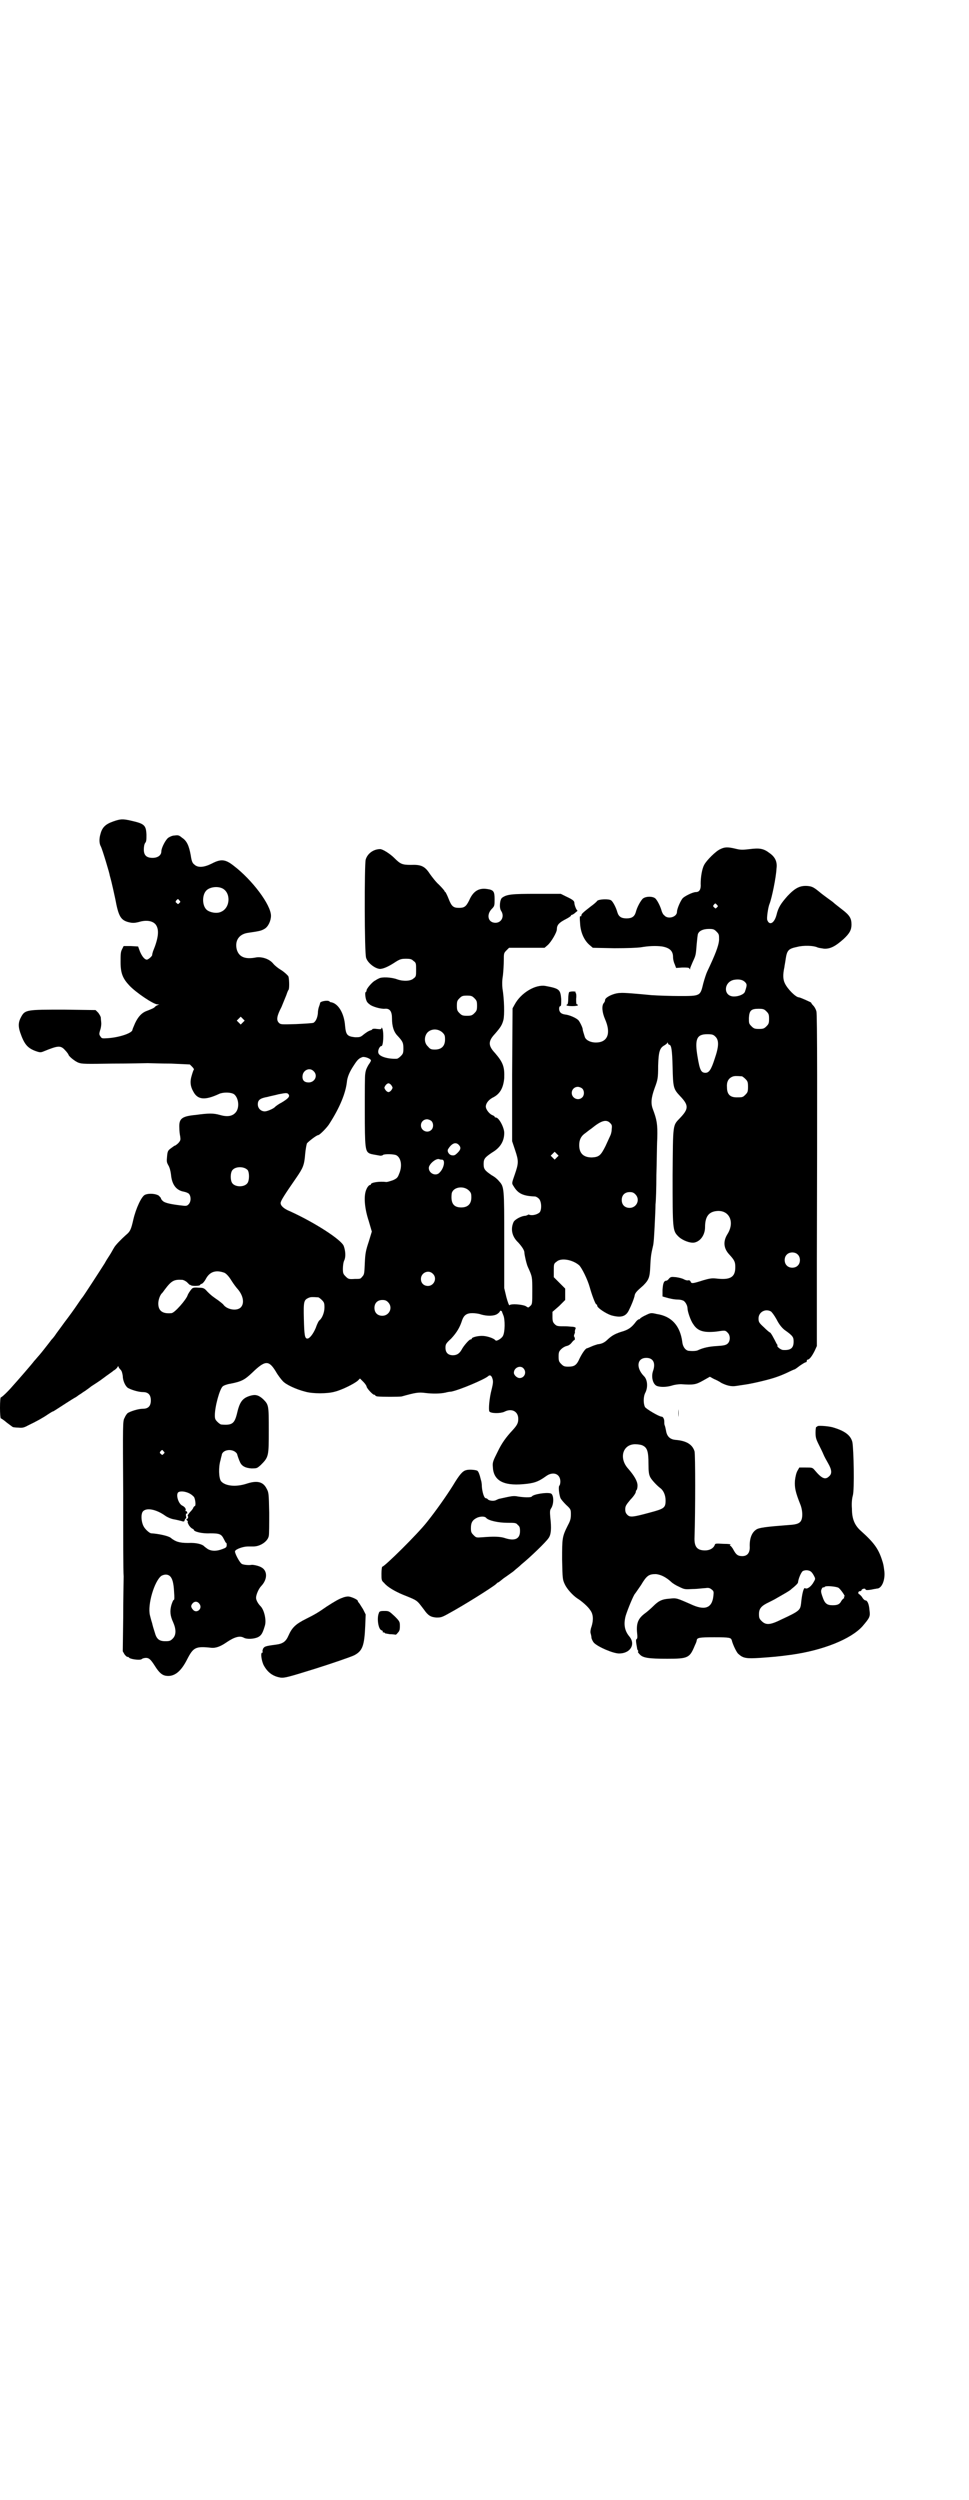 <?xml version="1.0" standalone="no"?>
<!DOCTYPE svg PUBLIC "-//W3C//DTD SVG 20010904//EN"
 "http://www.w3.org/TR/2001/REC-SVG-20010904/DTD/svg10.dtd">
<svg version="1.0" xmlns="http://www.w3.org/2000/svg"
 width="1105pt" height="2850pt" viewBox="0 0 1105 2850"
 preserveAspectRatio="xMidYMid meet">
<g transform="translate(0,2850) scale(0.5,-0.5)"
fill="#000000" stroke="none">
<path d="M258 3827 c-17 -6 -25 -13 -29 -29 -3 -10 -3 -21 1 -28 3 -5 21 -65
20 -65 0 0 2 -7 4 -15 2 -8 6 -26 9 -40 7 -38 12 -47 28 -52 11 -3 16 -3 30 1
17 4 31 0 36 -10 6 -11 4 -29 -8 -58 -1 -3 -2 -7 -2 -9 -1 -3 -9 -10 -12 -10
-5 0 -11 7 -16 19 l-4 11 -17 1 -16 0 -4 -8 c-3 -6 -3 -12 -3 -29 0 -25 5 -37
20 -53 15 -16 55 -43 64 -43 l4 0 -4 -2 c-3 -1 -5 -3 -6 -4 -1 -2 -8 -5 -21
-10 -9 -4 -17 -12 -24 -27 -3 -7 -6 -14 -6 -15 0 -7 -28 -17 -55 -19 -14 -1
-15 -1 -18 4 -3 4 -3 6 -1 13 2 5 3 12 3 16 0 4 -1 9 -1 13 0 3 -3 8 -6 12
l-6 6 -72 1 c-85 0 -89 0 -98 -17 -6 -11 -7 -20 -2 -35 9 -26 16 -35 34 -42
11 -4 13 -4 20 -1 32 13 38 14 48 3 5 -5 8 -10 8 -10 0 -4 15 -16 23 -19 8 -3
17 -3 78 -2 39 0 75 1 80 1 6 0 29 -1 53 -1 l43 -2 5 -5 c3 -3 5 -6 4 -7 -1
-1 -3 -7 -5 -14 -4 -13 -3 -24 4 -36 10 -19 27 -20 59 -5 9 4 27 4 34 -1 11
-9 13 -33 2 -43 -7 -7 -18 -9 -35 -4 -14 4 -25 4 -54 0 -32 -3 -39 -8 -38 -29
0 -7 1 -16 2 -20 1 -8 1 -9 -4 -15 -3 -3 -7 -6 -8 -6 -1 0 -5 -3 -9 -6 -7 -5
-8 -7 -9 -19 -1 -11 -1 -13 3 -20 3 -5 5 -13 6 -21 2 -23 12 -36 29 -39 5 -1
10 -3 12 -5 5 -6 5 -18 -1 -24 -4 -4 -5 -4 -21 -2 -24 3 -34 6 -38 10 -3 3 -4
5 -4 6 0 1 -2 3 -5 6 -6 4 -21 6 -31 2 -8 -3 -21 -31 -27 -57 -5 -22 -7 -27
-17 -35 -10 -9 -24 -23 -27 -29 -2 -3 -6 -11 -10 -17 -4 -6 -9 -14 -11 -18
-12 -19 -49 -76 -51 -78 -1 -1 -6 -8 -12 -17 -6 -9 -19 -27 -29 -40 -10 -14
-20 -27 -21 -29 -2 -3 -6 -8 -9 -11 -2 -3 -10 -13 -17 -22 -7 -9 -14 -17 -15
-18 -1 -1 -4 -5 -7 -8 -5 -7 -39 -46 -49 -57 -12 -14 -25 -26 -27 -26 -1 0 -2
-9 -2 -24 0 -13 1 -24 2 -24 1 0 7 -4 14 -10 7 -5 13 -10 14 -10 0 0 6 -1 12
-1 9 -1 13 0 22 5 19 9 35 18 45 25 6 4 11 7 12 7 1 0 5 3 10 6 8 5 35 23 43
27 1 1 3 2 4 3 1 1 5 3 9 6 4 3 8 5 9 6 1 1 6 4 12 9 6 4 19 12 28 19 9 7 20
14 23 17 4 2 8 6 9 8 1 2 2 3 2 2 0 -2 2 -5 5 -8 3 -3 4 -8 5 -14 0 -10 5 -22
11 -27 6 -4 24 -10 35 -10 12 0 18 -6 18 -19 0 -13 -6 -19 -18 -19 -11 0 -29
-6 -35 -10 -2 -2 -5 -6 -7 -11 -4 -7 -4 -12 -3 -176 0 -92 0 -176 1 -185 0 -9
-1 -52 -1 -94 l-1 -77 4 -7 c3 -4 6 -6 7 -6 0 1 2 0 3 -1 2 -4 25 -7 29 -4 2
2 7 3 10 3 7 0 11 -4 20 -18 10 -16 17 -22 27 -23 18 -2 33 10 47 38 14 27 19
30 55 26 10 -1 21 3 34 12 19 13 31 16 40 11 7 -4 23 -3 32 1 8 4 11 9 16 26
4 12 -1 35 -9 44 -7 7 -11 15 -11 20 0 7 6 21 12 27 15 16 14 36 -1 43 -5 3
-19 6 -22 5 -5 -1 -17 0 -21 2 -5 2 -17 25 -16 29 1 5 19 11 29 11 4 0 10 0
13 0 16 0 33 12 35 24 1 4 1 28 1 53 -1 44 -1 46 -6 55 -8 16 -22 19 -46 11
-25 -8 -49 -5 -58 6 -5 7 -6 32 -1 48 1 6 3 11 3 13 3 10 20 13 30 6 3 -2 5
-5 5 -6 0 -1 4 -13 7 -19 4 -8 12 -12 25 -13 13 0 13 0 22 8 18 18 18 20 18
79 0 57 0 58 -13 71 -10 9 -17 11 -28 8 -18 -5 -25 -13 -31 -39 -6 -25 -11
-29 -36 -27 -2 0 -6 3 -9 6 -5 5 -6 7 -6 15 0 20 11 60 18 66 2 2 10 5 17 6
26 5 33 9 50 25 30 29 38 29 54 3 5 -9 13 -19 16 -22 7 -8 31 -19 51 -24 17
-5 51 -5 68 0 16 4 44 18 52 25 l5 5 8 -8 c4 -4 7 -9 7 -10 0 -4 14 -19 17
-19 2 0 3 -1 3 -2 0 0 2 -2 6 -2 8 -1 48 -1 54 0 32 9 39 10 54 8 16 -2 34 -2
47 1 3 1 9 2 12 2 20 4 76 28 84 35 4 4 8 2 10 -5 2 -6 2 -10 -2 -26 -5 -19
-7 -44 -5 -49 3 -5 25 -5 34 -1 17 9 32 1 32 -16 0 -9 -2 -14 -13 -26 -15 -16
-25 -30 -34 -49 -10 -20 -12 -24 -11 -34 1 -31 23 -44 69 -40 24 2 34 5 52 18
16 12 33 6 33 -12 0 -4 -1 -8 -2 -9 -3 -2 -1 -19 2 -28 1 -3 7 -10 13 -16 11
-10 11 -11 11 -22 0 -9 -1 -14 -7 -25 -13 -26 -13 -29 -13 -78 1 -44 1 -45 6
-56 5 -11 18 -25 28 -32 10 -6 25 -19 30 -27 7 -9 8 -22 3 -38 -2 -5 -3 -12
-2 -15 1 -3 2 -8 2 -11 1 -3 3 -8 6 -11 9 -9 43 -24 57 -24 25 0 38 20 24 38
-12 14 -14 29 -9 48 5 16 18 47 21 50 1 1 7 10 14 20 13 22 18 25 34 25 10 -1
22 -6 35 -18 3 -3 11 -8 18 -11 12 -6 13 -6 31 -5 11 0 23 2 28 2 7 1 10 1 15
-3 5 -4 5 -5 4 -15 -3 -28 -20 -34 -53 -18 -30 13 -31 14 -47 12 -17 -1 -25
-5 -37 -17 -5 -5 -14 -13 -21 -18 -14 -11 -18 -22 -16 -43 1 -8 1 -13 -1 -14
-2 -1 -2 -5 1 -21 0 -2 1 -4 2 -5 1 -2 1 -3 0 -3 -1 0 1 -3 4 -6 7 -8 20 -10
63 -10 48 0 51 2 63 31 2 4 4 9 4 11 1 6 5 7 40 7 36 0 38 -1 40 -7 2 -9 11
-28 15 -31 11 -10 18 -11 50 -9 28 2 41 3 70 7 73 10 137 36 163 65 17 20 18
22 16 37 -1 14 -5 22 -9 22 -2 0 -5 3 -7 6 -2 4 -6 7 -7 8 -4 1 -3 7 1 7 2 0
4 1 4 3 2 3 9 4 9 1 0 -2 7 -2 20 1 2 0 5 1 6 1 11 0 19 19 17 39 -2 15 -2 16
-6 28 -8 24 -18 38 -47 64 -15 13 -21 28 -21 51 -1 12 0 23 2 30 4 13 2 106
-1 122 -4 16 -18 26 -46 34 -13 3 -34 4 -34 2 0 -1 -1 -2 -2 -1 -1 0 -2 -5 -2
-13 0 -11 1 -15 7 -27 4 -8 9 -18 11 -23 2 -5 7 -14 11 -21 8 -14 9 -23 2 -29
-9 -9 -17 -5 -33 14 -5 6 -6 6 -20 6 l-15 0 -4 -7 c-3 -5 -5 -14 -6 -23 -1
-16 1 -26 13 -56 4 -11 5 -25 2 -33 -3 -8 -10 -11 -28 -12 -52 -4 -70 -6 -76
-11 -10 -7 -15 -21 -14 -40 0 -13 -6 -20 -17 -20 -10 0 -14 3 -20 14 -3 6 -7
10 -8 10 -1 0 -1 1 1 2 2 1 -4 2 -16 2 -18 1 -19 1 -20 -3 -3 -7 -11 -12 -22
-12 -18 0 -25 8 -24 30 2 61 2 189 0 196 -5 16 -19 24 -43 26 -13 1 -20 8 -22
21 -1 5 -2 10 -3 12 -1 2 -1 6 -1 9 0 6 -3 11 -6 11 -6 0 -36 18 -38 22 -4 8
-4 24 1 33 6 12 5 30 -4 38 -18 19 -15 41 6 41 16 0 22 -12 15 -31 -4 -13 0
-29 9 -33 8 -3 22 -3 35 1 6 2 15 3 20 3 29 -2 34 -1 50 8 l16 9 9 -5 c5 -2
13 -6 17 -9 12 -6 23 -9 34 -7 6 1 14 2 20 3 8 1 27 5 39 8 25 6 40 11 59 20
8 4 15 7 16 7 0 0 6 4 11 8 6 4 12 8 14 8 1 0 2 1 2 3 0 2 1 3 2 3 4 0 10 8
16 20 l5 11 0 93 c0 51 0 98 0 103 1 372 1 561 -1 567 -1 4 -4 10 -7 13 -3 3
-5 6 -5 7 -1 1 -25 12 -28 12 -7 0 -26 19 -32 32 -4 8 -5 19 -1 37 0 2 2 11 3
19 3 20 7 23 26 27 15 4 38 3 46 -1 2 -1 8 -2 15 -3 14 -1 26 5 45 22 14 13
18 21 18 33 0 14 -4 21 -21 34 -9 7 -18 14 -20 16 -2 2 -8 6 -12 9 -8 6 -11 8
-16 12 -17 14 -20 16 -32 17 -17 1 -28 -5 -45 -23 -15 -17 -21 -26 -25 -43 -5
-19 -16 -25 -21 -12 -2 4 2 30 5 37 5 12 15 60 16 81 2 15 -3 26 -16 35 -13
10 -22 12 -45 9 -17 -2 -21 -2 -33 1 -17 4 -24 4 -34 -1 -10 -4 -32 -26 -37
-36 -5 -9 -8 -28 -8 -43 1 -13 -3 -19 -11 -19 -7 0 -25 -9 -30 -14 -5 -6 -13
-24 -13 -31 0 -12 -21 -18 -29 -8 -3 2 -5 7 -6 10 -2 8 -8 21 -13 27 -5 7 -23
7 -30 1 -5 -5 -13 -19 -16 -31 -3 -10 -9 -14 -21 -14 -12 0 -18 4 -21 14 -3
11 -10 24 -14 27 -5 4 -28 3 -32 -1 -1 -2 -8 -8 -15 -13 -18 -14 -21 -17 -21
-20 0 -2 -1 -3 -2 -2 -2 1 -2 -4 -1 -16 1 -22 10 -40 22 -50 l7 -6 49 -1 c31
0 52 1 60 2 17 3 34 4 49 2 17 -3 25 -10 25 -24 0 -6 2 -13 4 -17 l3 -8 14 1
c11 0 15 0 16 -2 2 -3 2 -3 2 0 0 1 3 8 6 15 7 15 7 15 9 41 1 10 2 21 3 23 3
7 12 11 25 11 10 0 12 -1 17 -6 6 -6 6 -7 6 -19 -1 -14 -9 -34 -27 -72 -2 -4
-6 -16 -9 -27 -7 -29 -6 -29 -54 -29 -20 0 -49 1 -64 2 -31 3 -65 6 -71 5 -15
0 -35 -10 -35 -16 0 -2 -1 -5 -3 -7 -5 -6 -4 -21 3 -37 14 -32 6 -53 -21 -53
-12 0 -22 5 -25 12 -2 7 -5 15 -5 18 0 4 -7 18 -10 21 -5 5 -20 12 -31 13 -6
1 -9 3 -11 6 -3 5 -2 13 1 13 2 0 2 6 2 16 -2 22 -4 24 -36 30 -23 4 -56 -16
-70 -42 l-5 -9 -1 -152 0 -151 7 -21 c8 -24 8 -29 -1 -55 -7 -20 -7 -20 -3
-26 10 -17 21 -23 49 -24 2 0 6 -2 9 -5 6 -6 7 -24 2 -31 -5 -5 -16 -8 -23 -6
-2 1 -4 1 -4 0 0 0 -2 -1 -5 -2 -10 0 -26 -9 -28 -15 -7 -16 -3 -33 11 -46 9
-10 14 -18 14 -23 0 -5 5 -27 8 -33 10 -22 10 -22 10 -54 0 -29 0 -31 -5 -35
-4 -4 -4 -4 -10 0 -8 4 -34 6 -37 2 -1 -1 -4 7 -7 18 l-5 21 0 110 c0 119 0
121 -12 134 -3 4 -10 10 -16 13 -16 11 -19 14 -19 26 0 12 3 15 19 26 19 11
28 26 28 45 0 12 -12 35 -19 35 -2 0 -3 1 -3 2 0 1 -2 2 -4 3 -7 2 -16 13 -16
20 0 7 6 15 15 20 17 8 25 22 27 45 1 26 -3 36 -21 57 -16 17 -16 27 0 44 13
15 16 20 19 31 3 11 2 48 -2 72 -1 9 -1 18 1 30 1 9 2 25 2 34 0 16 0 17 6 23
l6 6 40 0 41 0 7 6 c8 7 21 29 21 36 0 10 5 15 18 22 8 4 14 8 14 9 0 1 1 2 2
2 1 0 5 2 8 5 4 3 6 5 5 5 -2 0 -7 12 -7 17 0 5 -4 8 -19 15 l-12 6 -55 0
c-57 0 -68 -1 -79 -9 -5 -4 -7 -23 -2 -30 8 -12 1 -27 -13 -27 -17 0 -21 18
-9 31 7 7 7 8 7 23 0 17 -2 21 -17 23 -19 3 -32 -5 -41 -26 -7 -14 -11 -17
-23 -17 -13 0 -17 3 -24 21 -3 8 -7 15 -7 15 -1 0 -2 1 -2 2 0 1 -6 8 -13 15
-7 6 -16 18 -21 25 -11 17 -20 21 -43 20 -20 0 -24 2 -38 16 -9 9 -26 20 -32
20 -15 0 -29 -10 -33 -24 -3 -11 -3 -214 1 -224 4 -13 24 -27 34 -25 8 1 20 7
32 15 11 7 14 8 25 8 10 0 13 -1 17 -5 6 -4 6 -6 6 -20 0 -14 0 -16 -6 -20 -6
-6 -23 -7 -37 -2 -13 5 -36 6 -42 2 -3 -1 -7 -4 -9 -5 -6 -3 -19 -18 -19 -22
0 -2 -1 -4 -2 -4 -2 0 -1 -14 2 -20 1 -3 4 -6 7 -8 5 -5 26 -11 35 -10 11 1
16 -6 16 -22 0 -18 4 -31 13 -40 12 -13 13 -16 13 -29 0 -10 -1 -12 -6 -17 -3
-3 -7 -6 -9 -6 -20 -1 -40 5 -42 13 -2 6 3 16 7 16 4 -1 6 30 2 40 -1 2 -2 3
-2 1 0 -3 -2 -3 -11 -2 -6 1 -11 0 -10 -1 0 -1 -3 -2 -6 -3 -3 -1 -9 -5 -14
-9 -7 -6 -9 -6 -19 -6 -18 2 -21 5 -23 26 -2 29 -16 52 -33 54 -1 0 -2 1 -3 2
-4 3 -21 0 -21 -4 0 -1 -1 -4 -2 -7 -1 -2 -3 -9 -3 -16 -1 -11 -5 -19 -10 -22
-2 -1 -20 -2 -40 -3 -34 -1 -35 -1 -39 3 -6 6 -5 15 6 36 4 10 9 22 11 27 2 6
4 11 5 12 2 2 2 21 0 30 0 2 -11 12 -18 16 -5 3 -13 9 -17 14 -9 11 -26 16
-39 14 -25 -5 -39 1 -44 18 -5 20 5 35 25 38 28 4 31 5 38 9 9 5 15 19 15 30
0 25 -43 82 -85 114 -19 15 -29 16 -50 5 -18 -9 -32 -10 -40 -2 -4 3 -6 7 -8
21 -4 22 -9 33 -20 40 -7 6 -9 6 -17 5 -5 0 -11 -3 -14 -5 -6 -4 -16 -23 -16
-31 0 -9 -8 -15 -20 -15 -14 0 -20 6 -20 19 0 6 1 12 3 15 3 3 3 8 3 19 -1 22
-5 25 -36 32 -18 4 -23 4 -40 -2z m248 -152 c21 -9 20 -45 -2 -54 -10 -5 -28
-1 -34 6 -9 10 -9 32 0 42 7 8 24 11 36 6z m-97 -28 c3 -3 3 -3 0 -6 -3 -3 -3
-3 -6 0 -3 2 -3 3 -1 6 4 4 4 4 7 0z m1226 -10 c3 -3 3 -3 0 -6 -3 -3 -3 -3
-6 0 -3 2 -3 4 -1 6 3 4 4 4 7 0z m64 -176 c5 -5 5 -7 0 -22 -2 -6 -14 -11
-25 -11 -25 0 -24 33 0 38 12 2 20 0 25 -5z m-617 -37 c5 -5 6 -7 6 -17 0 -10
-1 -12 -6 -17 -5 -5 -7 -6 -17 -6 -10 0 -12 1 -17 6 -5 5 -6 7 -6 17 0 10 1
12 6 17 5 5 7 6 17 6 10 0 12 -1 17 -6z m666 -30 c5 -5 6 -7 6 -17 0 -10 -1
-12 -6 -17 -5 -5 -7 -6 -17 -6 -10 0 -12 1 -17 6 -6 6 -6 7 -6 19 1 17 5 21
22 21 11 0 13 -1 18 -6z m-1194 -25 l-5 -5 -4 4 -5 5 4 4 5 5 4 -4 5 -5 -4 -4z
m455 -23 c5 -5 6 -7 6 -16 0 -15 -8 -23 -23 -23 -9 0 -11 1 -16 7 -9 8 -9 23
-1 32 9 9 24 9 34 0z m622 -9 c9 -8 9 -22 -1 -51 -8 -25 -13 -32 -21 -32 -10
0 -13 6 -18 36 -7 41 -2 52 22 52 11 0 14 -1 18 -5z m-105 -19 c5 0 7 -10 8
-51 1 -47 2 -50 17 -66 20 -21 20 -29 0 -50 -17 -18 -16 -11 -17 -131 0 -123
0 -126 13 -139 9 -9 27 -16 37 -14 14 3 24 18 24 35 0 25 9 36 29 37 27 1 39
-26 22 -53 -10 -16 -9 -32 4 -46 12 -13 14 -17 14 -29 0 -23 -11 -30 -44 -26
-10 1 -15 0 -29 -4 -25 -8 -27 -8 -29 -3 -1 2 -2 3 -5 3 -2 -1 -6 0 -10 2 -3
2 -11 4 -18 5 -11 1 -12 1 -16 -3 -2 -3 -5 -5 -6 -5 -6 0 -8 -6 -9 -21 l0 -15
7 -2 c10 -3 20 -5 28 -5 4 0 9 -1 11 -2 5 -1 11 -11 11 -18 0 -7 7 -28 13 -36
10 -16 24 -20 53 -17 20 3 20 3 25 -2 7 -6 7 -19 1 -25 -4 -4 -9 -5 -25 -6
-18 -1 -31 -4 -42 -9 -3 -2 -11 -3 -21 -2 -8 0 -15 9 -16 21 -5 36 -24 58 -58
63 -13 3 -14 3 -26 -3 -7 -3 -12 -7 -12 -7 0 -1 -1 -2 -3 -2 -1 0 -5 -3 -7 -6
-9 -12 -16 -17 -28 -21 -17 -5 -25 -9 -35 -18 -8 -8 -14 -11 -24 -12 -3 -1
-10 -3 -14 -5 -5 -2 -9 -4 -10 -4 -3 0 -10 -9 -17 -23 -7 -16 -12 -19 -26 -19
-9 0 -11 1 -16 6 -5 5 -6 7 -6 17 0 10 1 12 6 17 3 3 8 6 12 7 5 1 9 4 12 8 3
4 6 6 6 6 2 -1 1 7 -1 8 0 1 0 3 1 5 1 3 2 5 1 5 0 1 0 3 1 6 2 4 1 5 -6 6 -4
0 -11 1 -16 1 -18 0 -20 0 -25 5 -4 4 -5 7 -5 16 l0 12 15 13 14 14 0 13 0 13
-13 13 -13 13 0 15 c0 14 0 16 6 20 10 10 37 5 52 -8 6 -6 19 -32 24 -50 5
-18 13 -39 15 -39 1 0 2 -1 2 -3 0 -5 20 -18 32 -22 22 -6 33 -3 40 11 7 14
11 25 13 32 1 8 4 11 20 25 13 13 15 19 16 43 1 22 2 29 6 46 2 6 3 27 4 46 1
19 2 42 2 50 1 8 2 38 2 67 1 28 1 66 2 83 1 33 -1 43 -10 67 -5 13 -4 26 4
48 7 19 8 22 8 51 1 34 4 41 15 47 3 2 6 4 6 6 0 1 1 0 1 -1 1 -2 2 -4 3 -4z
m-680 -36 c0 -1 -2 -5 -5 -9 -2 -3 -5 -9 -6 -12 -1 -3 -2 -8 -2 -10 -1 -2 -1
-40 -1 -83 0 -86 1 -93 11 -98 5 -2 8 -2 24 -5 2 0 5 0 7 2 3 2 24 2 30 -1 11
-6 14 -25 6 -43 -3 -8 -5 -10 -14 -14 -6 -2 -12 -4 -15 -4 -15 2 -35 -1 -35
-5 0 -1 -1 -2 -3 -2 -1 0 -5 -4 -7 -9 -7 -14 -5 -43 5 -73 l7 -24 -7 -23 c-7
-21 -8 -27 -9 -49 -1 -23 -1 -26 -6 -31 -4 -5 -4 -5 -17 -5 -14 -1 -15 0 -21
6 -5 5 -6 7 -6 17 0 6 1 15 3 19 4 8 3 22 -1 33 -5 14 -65 53 -122 79 -15 6
-22 13 -22 19 0 5 9 19 36 58 15 22 18 28 20 54 1 11 3 21 4 24 3 4 22 19 26
19 3 0 21 18 26 27 23 36 36 68 39 93 1 12 6 24 16 39 9 14 12 16 20 19 6 1
19 -4 19 -8z m-131 -24 c11 -10 3 -26 -11 -26 -10 0 -15 5 -14 15 1 13 16 20
25 11z m977 -12 c1 0 5 -3 8 -6 5 -5 6 -7 6 -18 0 -11 -1 -13 -6 -18 -6 -6 -7
-6 -20 -6 -15 0 -22 7 -22 23 -1 12 3 20 12 24 5 2 8 2 22 1z m-799 -21 c3 -5
3 -5 0 -10 -2 -3 -5 -5 -7 -5 -2 0 -5 2 -7 5 -3 5 -3 5 0 10 2 3 5 5 7 5 2 0
5 -2 7 -5z m435 -7 c5 -5 5 -15 0 -20 -9 -9 -24 -2 -24 10 0 8 6 14 14 14 3 0
8 -2 10 -4z m-670 -13 c4 -5 -1 -10 -16 -19 -8 -4 -14 -9 -15 -10 -2 -3 -17
-10 -23 -10 -9 0 -16 7 -16 16 0 10 5 14 22 17 7 2 18 4 25 6 16 3 20 4 23 0z
m326 -61 c5 -5 5 -15 0 -20 -9 -9 -24 -2 -24 10 0 8 6 14 14 14 3 0 8 -2 10
-4z m408 -5 c4 -4 4 -6 3 -15 0 -5 -2 -11 -3 -13 -1 -2 -6 -13 -11 -24 -11
-22 -15 -25 -31 -26 -19 0 -29 9 -29 28 0 12 4 20 12 26 3 2 10 8 16 12 22 18
34 22 43 12z m-346 -49 c6 -6 5 -11 -2 -18 -6 -6 -8 -7 -14 -6 -6 1 -11 9 -8
14 8 13 17 17 24 10z m224 -29 l-5 -5 -4 4 -5 5 4 4 5 5 4 -4 5 -5 -4 -4z
m-262 -5 c8 0 5 -19 -5 -29 -8 -10 -25 -3 -25 10 0 9 17 23 24 20 2 -1 4 -1 6
-1z m-443 -24 c4 -6 4 -24 -1 -30 -7 -9 -27 -9 -34 0 -5 6 -5 24 0 30 7 9 27
9 35 0z m504 -46 c5 -5 6 -7 6 -16 0 -15 -8 -23 -23 -23 -17 0 -24 9 -22 30 1
16 26 21 39 9z m380 -9 c12 -12 3 -31 -13 -31 -11 0 -18 7 -18 18 0 11 7 18
18 18 6 0 9 -1 13 -5z m370 -137 c7 -6 7 -19 1 -25 -6 -7 -19 -7 -25 -1 -7 6
-7 19 -1 25 6 7 19 7 25 1z m-1307 -42 c4 -2 10 -8 16 -18 5 -8 12 -17 14 -19
13 -15 16 -33 7 -42 -9 -9 -32 -5 -40 7 -2 2 -7 6 -11 9 -13 9 -16 11 -25 20
-7 8 -9 9 -20 9 -9 1 -13 0 -15 -2 -4 -4 -9 -12 -10 -15 -3 -10 -30 -41 -37
-41 -20 -2 -30 5 -30 22 0 8 4 20 9 24 1 1 3 4 6 8 15 20 21 23 39 22 3 0 7
-2 11 -5 3 -3 6 -6 6 -6 1 0 2 -1 3 -1 2 -3 21 -2 21 0 0 1 2 2 4 3 2 0 7 6
10 12 9 16 23 20 42 13z m475 -2 c11 -10 3 -28 -11 -28 -9 0 -16 6 -16 16 0
14 17 22 27 12z m-261 -54 c1 0 5 -3 8 -6 5 -5 6 -7 6 -17 0 -11 -5 -24 -11
-29 -2 -1 -6 -9 -9 -18 -6 -14 -14 -24 -19 -24 -6 0 -7 8 -8 45 -1 40 0 43 11
48 5 2 8 2 22 1z m159 -11 c12 -12 3 -31 -13 -31 -11 0 -18 7 -18 18 0 11 7
18 18 18 6 0 9 -1 13 -5z m260 -22 c0 -1 2 -5 3 -8 4 -9 4 -38 -1 -47 -3 -6
-15 -13 -17 -10 -3 4 -16 9 -27 10 -12 1 -27 -3 -27 -6 0 -1 -1 -2 -3 -2 -3 0
-16 -15 -20 -23 -5 -9 -11 -13 -20 -13 -11 0 -17 6 -17 17 0 8 1 10 13 21 13
14 20 26 25 42 4 11 10 16 23 16 6 0 15 -1 20 -3 14 -4 29 -4 37 1 3 2 6 5 6
6 0 3 5 1 5 -1z m613 1 c2 -1 8 -9 13 -18 6 -12 12 -19 18 -24 20 -14 21 -17
21 -27 0 -15 -7 -20 -24 -19 -5 0 -15 8 -13 10 1 0 0 2 -1 3 -1 1 -4 8 -8 15
-3 6 -7 12 -8 12 -1 0 -7 5 -14 12 -11 10 -12 12 -12 20 0 14 15 23 28 16z
m-564 -130 c8 -9 2 -22 -9 -22 -6 0 -13 7 -13 12 0 12 15 18 22 10z m270 -175
c12 -5 15 -13 15 -43 0 -18 1 -24 4 -30 3 -6 15 -19 23 -25 7 -5 12 -16 12
-28 0 -17 -3 -19 -37 -28 -37 -10 -44 -11 -50 -5 -4 4 -5 7 -5 13 0 7 2 10 12
22 7 7 12 15 12 17 0 2 1 4 2 5 1 1 2 5 2 10 0 10 -8 23 -21 38 -23 25 -12 58
18 56 4 0 10 -1 13 -2z m-1091 -14 c3 -3 3 -3 0 -6 -3 -3 -3 -3 -6 0 -3 2 -3
3 -1 6 4 4 4 4 7 0z m59 -96 c4 -2 9 -6 11 -9 3 -7 4 -20 1 -20 -1 0 -2 -2 -3
-3 0 -2 -4 -7 -8 -11 -4 -5 -6 -8 -5 -8 1 0 1 -2 1 -4 -1 -2 -2 -4 -4 -4 -1 0
0 -1 2 -3 2 -2 3 -3 2 -2 -2 0 -1 -3 1 -7 2 -4 6 -8 8 -9 2 -1 4 -2 4 -3 0 -4
18 -9 37 -8 23 0 26 -2 32 -14 2 -4 4 -8 5 -8 1 0 1 -2 1 -5 0 -5 -2 -6 -10
-9 -13 -5 -24 -5 -33 0 -4 3 -7 5 -8 6 -4 5 -18 9 -37 8 -20 0 -29 3 -40 12
-5 4 -27 9 -44 10 -4 0 -15 10 -18 17 -5 10 -6 27 -1 33 8 9 30 5 51 -10 4 -3
13 -7 19 -8 6 -1 14 -3 18 -4 5 -2 7 -1 7 2 1 2 2 4 3 4 1 0 1 3 0 6 0 4 0 6
2 5 1 -1 1 1 1 3 -1 2 -2 3 -4 3 -1 -1 -1 -1 0 1 2 3 -1 8 -7 11 -9 4 -15 24
-10 30 4 4 16 3 26 -2z m1417 -178 c3 -2 6 -7 8 -11 3 -6 3 -6 -3 -16 -6 -9
-14 -14 -18 -11 -3 2 -7 -13 -9 -35 -2 -15 -3 -17 -44 -36 -26 -13 -36 -14
-46 -4 -5 5 -6 7 -6 16 0 13 6 19 23 27 6 3 14 7 17 9 14 8 32 18 34 21 9 7
15 13 15 15 1 9 7 23 11 26 6 3 14 2 18 -1z m-1461 -11 c5 -5 8 -15 9 -35 1
-14 1 -19 -1 -19 -1 0 -3 -5 -5 -11 -4 -14 -3 -25 4 -40 7 -16 7 -29 -1 -37
-5 -5 -7 -6 -17 -6 -14 0 -20 5 -24 20 -2 6 -5 16 -6 21 -2 6 -4 14 -5 18 -6
24 10 78 26 90 7 4 15 4 20 -1z m1524 -26 c4 -2 17 -20 14 -20 -1 0 -2 -1 -1
-2 1 -1 0 -2 0 -2 -1 0 -4 -3 -6 -6 -4 -8 -9 -10 -20 -10 -13 0 -18 4 -23 19
-4 11 -4 14 -2 18 1 3 3 4 4 4 1 -1 2 0 3 1 2 3 25 1 31 -2z m-1457 -37 c8
-11 -7 -23 -15 -13 -5 6 -5 9 -1 14 5 6 12 5 16 -1z"/>
<path d="M1298 3438 c-1 -2 -2 -8 -2 -15 0 -7 -1 -13 -2 -13 -1 0 -2 -1 -2 -2
0 -1 6 -2 13 -2 7 0 13 1 13 2 0 1 -1 2 -2 2 -2 0 -2 5 -2 13 1 7 0 13 -1 13
-1 0 -1 1 0 2 1 2 -12 2 -15 0z"/>
<path d="M1547 2479 c0 -10 0 -14 0 -10 1 5 1 13 0 18 0 6 0 2 0 -8z"/>
<path d="M1063 2348 c-8 -2 -15 -10 -30 -35 -15 -24 -39 -58 -59 -83 -21 -27
-97 -102 -102 -102 -1 0 -2 -7 -2 -16 0 -14 0 -16 6 -21 7 -9 24 -19 43 -27
35 -14 31 -12 48 -34 9 -13 15 -17 28 -18 10 0 12 0 28 9 35 19 97 58 108 67
2 2 4 4 5 4 1 0 6 4 12 9 6 4 14 10 17 12 3 2 7 5 9 7 2 2 9 7 15 13 21 17 57
52 62 60 6 8 7 22 4 48 -1 12 -1 16 2 20 7 11 6 32 -1 34 -10 3 -40 -2 -43 -7
-2 -3 -20 -2 -32 0 -10 2 -14 1 -41 -5 -2 0 -6 -2 -8 -3 -5 -3 -15 -2 -19 1
-1 2 -4 3 -5 3 -4 0 -8 14 -9 26 0 6 -1 13 -2 15 -3 13 -6 21 -9 22 -5 2 -19
3 -25 1z m46 -109 c5 -6 28 -11 48 -11 18 0 20 0 24 -5 4 -3 5 -6 5 -14 0 -18
-12 -23 -34 -16 -11 4 -28 4 -52 2 -14 -1 -14 -1 -20 5 -5 5 -6 7 -6 16 0 13
4 19 15 24 8 3 17 3 20 -1z"/>
<path d="M781 2057 c-7 -2 -19 -9 -36 -20 -20 -14 -27 -18 -47 -28 -24 -12
-32 -20 -40 -38 -6 -14 -13 -19 -30 -21 -23 -3 -25 -4 -28 -9 -1 -3 -2 -6 -1
-7 1 -1 0 -2 -1 -2 -4 0 -2 -17 3 -28 9 -17 21 -26 39 -29 9 -1 17 1 78 20 35
11 82 27 90 31 19 10 23 22 25 67 l1 26 -6 12 c-4 6 -8 13 -9 14 -2 2 -3 4 -3
5 0 3 -16 10 -22 10 -3 0 -9 -1 -13 -3z"/>
<path d="M864 2022 c-5 -12 -1 -37 6 -39 2 -1 4 -2 3 -3 -1 -1 0 -2 2 -2 2 0
3 -1 3 -2 0 0 5 -1 11 -2 7 0 12 -1 13 -1 0 -1 3 1 5 4 4 4 5 7 5 15 0 10 0
11 -12 23 -13 12 -13 12 -24 12 -9 0 -11 -1 -12 -5z"/>
</g>
</svg>

